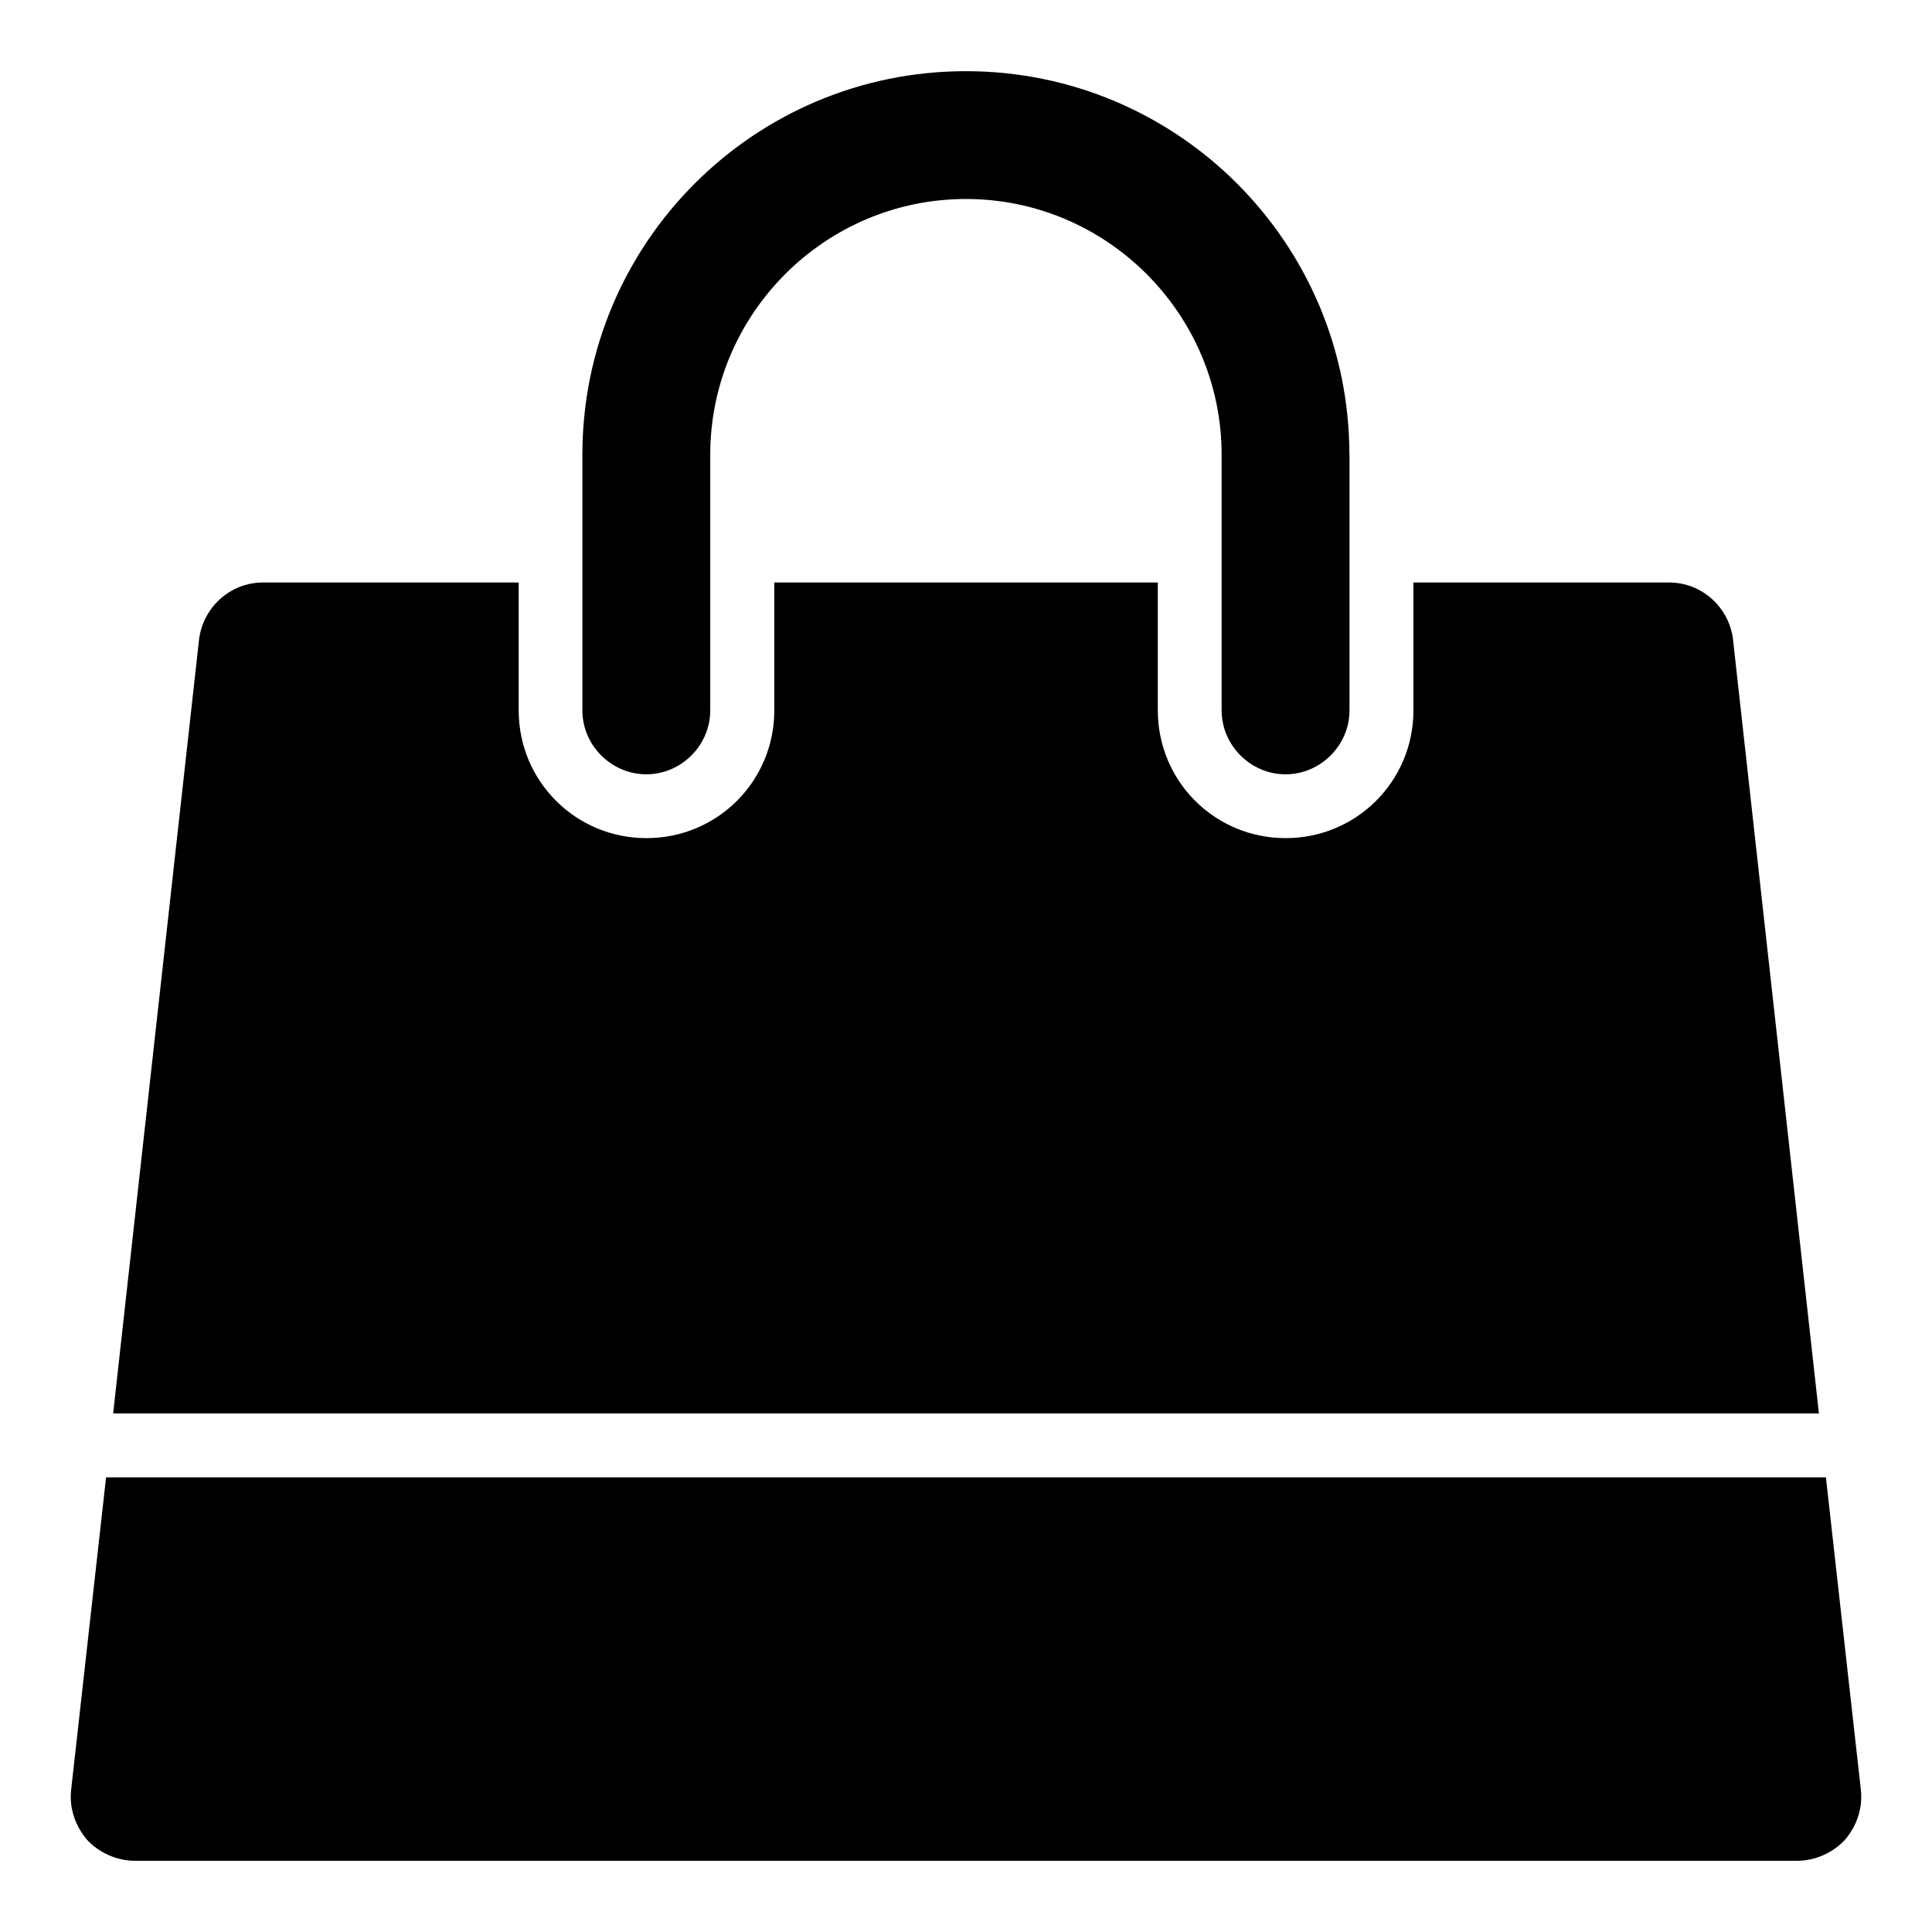 <?xml version="1.0" encoding="utf-8"?>
<!-- Generated by IcoMoon.io -->
<!DOCTYPE svg PUBLIC "-//W3C//DTD SVG 1.1//EN" "http://www.w3.org/Graphics/SVG/1.1/DTD/svg11.dtd">
<svg version="1.1" xmlns="http://www.w3.org/2000/svg" xmlns:xlink="http://www.w3.org/1999/xlink" width="32" height="32" viewBox="0 0 32 32">
<path d="M30.243 24.469l0.579 5.178c0.033 0.298-0.066 0.596-0.265 0.827-0.198 0.215-0.496 0.347-0.794 0.347h-27.526c-0.298 0-0.595-0.132-0.794-0.347-0.198-0.232-0.298-0.529-0.265-0.827l0.579-5.178h28.485zM28.704 10.591l1.423 12.82h-28.253l1.423-12.82c0.066-0.529 0.513-0.943 1.059-0.943h4.235v2.117c0 1.174 0.943 2.117 2.117 2.117s2.117-0.943 2.117-2.117v-2.117h6.352v2.117c0 1.174 0.943 2.117 2.117 2.117s2.117-0.943 2.117-2.117v-2.117h4.235c0.546 0 0.993 0.414 1.059 0.943zM22.352 7.531v4.235c0 0.579-0.48 1.059-1.059 1.059s-1.059-0.48-1.059-1.059v-4.235c0-2.332-1.902-4.235-4.235-4.235s-4.235 1.902-4.235 4.235v4.235c0 0.579-0.48 1.059-1.059 1.059s-1.059-0.48-1.059-1.059v-4.235c0-3.507 2.845-6.352 6.352-6.352s6.352 2.845 6.352 6.352z"></path>
</svg>
